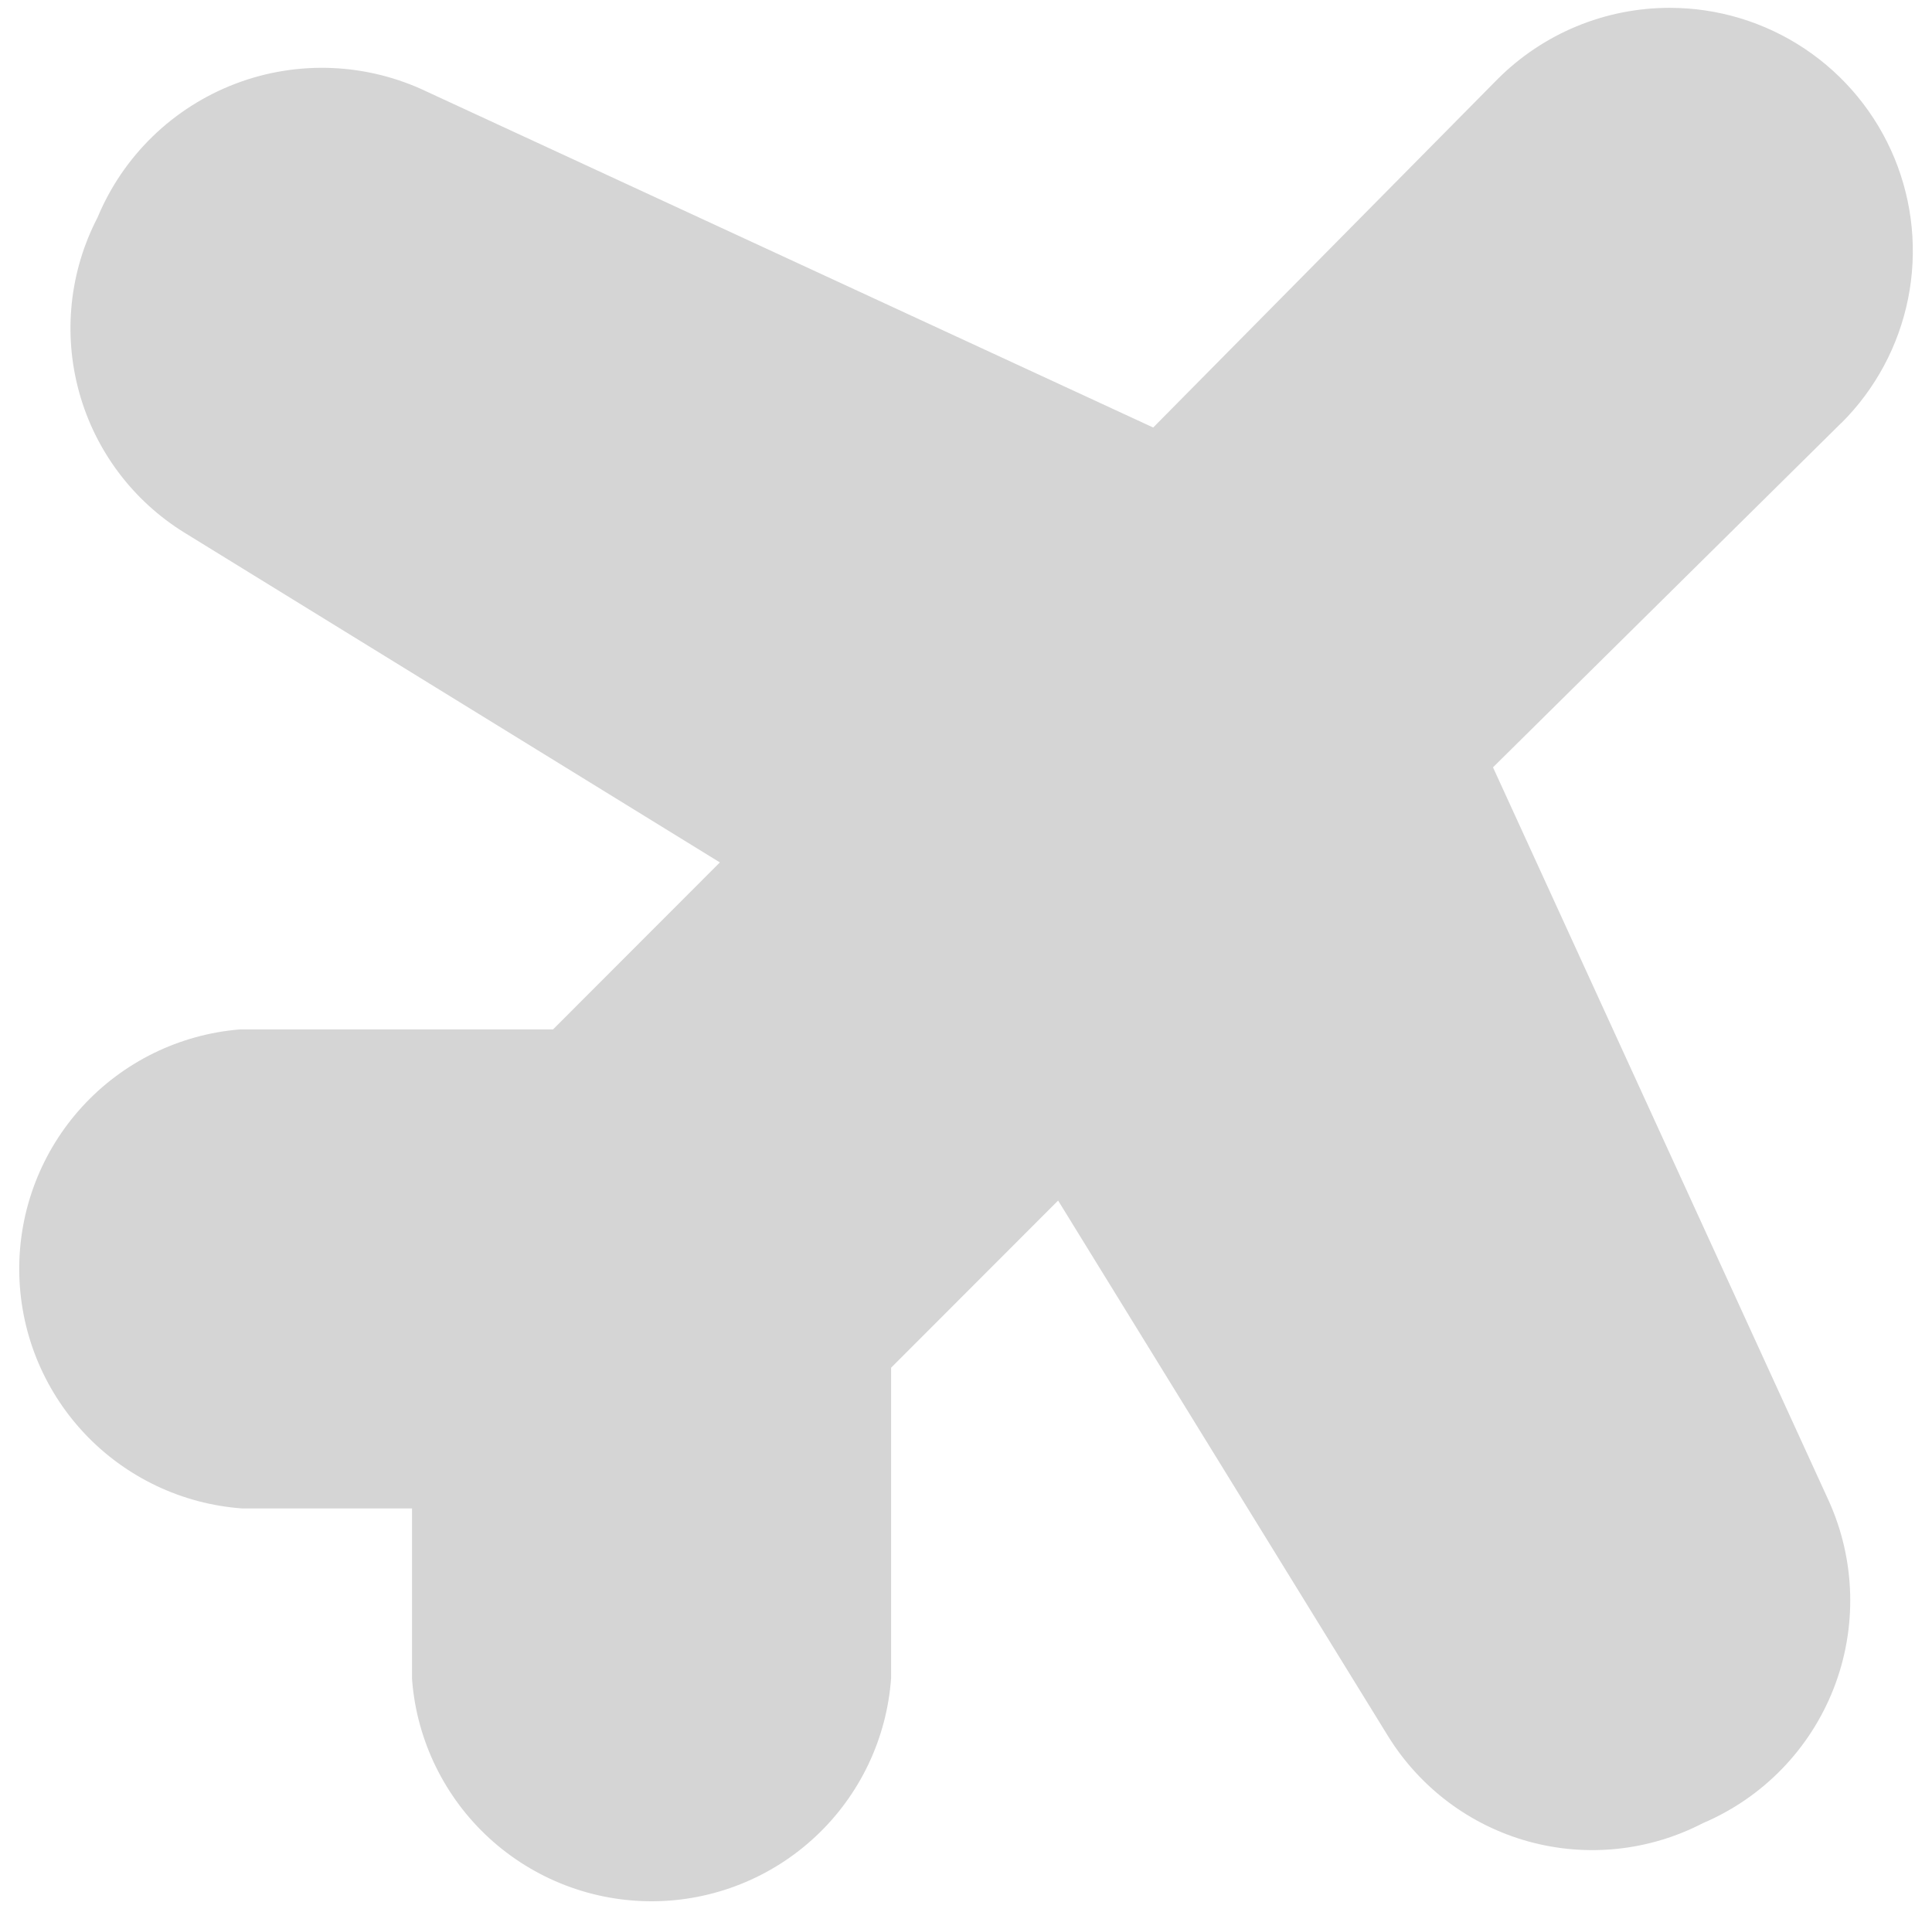 <svg width="84" height="83" viewBox="0 0 84 83" fill="none" xmlns="http://www.w3.org/2000/svg">
<path fill-rule="evenodd" clip-rule="evenodd" d="M72.591 0.341C71.203 0.341 69.828 0.614 68.545 1.145C67.263 1.677 66.097 2.455 65.116 3.437L50.139 18.586L18.571 3.99C17.277 3.369 15.87 3.017 14.436 2.957C13.002 2.897 11.571 3.13 10.23 3.642C8.889 4.154 7.666 4.933 6.636 5.933C5.606 6.933 4.791 8.132 4.24 9.457C3.025 11.796 2.739 14.508 3.44 17.048C4.14 19.589 5.776 21.771 8.018 23.156L31.299 37.493L24.044 44.754H10.42C7.797 44.971 5.353 46.169 3.576 48.11C1.799 50.051 0.821 52.592 0.836 55.223C0.852 57.855 1.86 60.383 3.66 62.303C5.459 64.223 7.918 65.393 10.542 65.579H17.914V72.95L17.92 73.073C18.137 75.695 19.335 78.139 21.276 79.916C23.217 81.693 25.758 82.671 28.389 82.656C31.02 82.641 33.549 81.632 35.469 79.832C37.389 78.033 38.559 75.575 38.744 72.95V59.46L46.005 52.193L60.349 75.475C61.734 77.715 63.914 79.356 66.454 80.056C68.993 80.757 71.703 80.472 74.041 79.259C75.33 78.711 76.497 77.911 77.473 76.906C78.449 75.901 79.214 74.712 79.724 73.407C80.234 72.103 80.478 70.709 80.442 69.309C80.406 67.909 80.091 66.53 79.514 65.253L64.913 33.359L80.055 18.389H80.061C81.543 16.912 82.552 15.029 82.962 12.977C83.372 10.926 83.163 8.799 82.364 6.866C81.564 4.934 80.208 3.282 78.468 2.12C76.729 0.959 74.683 0.339 72.591 0.341Z" fill="#D5D5D5"/>
</svg>
